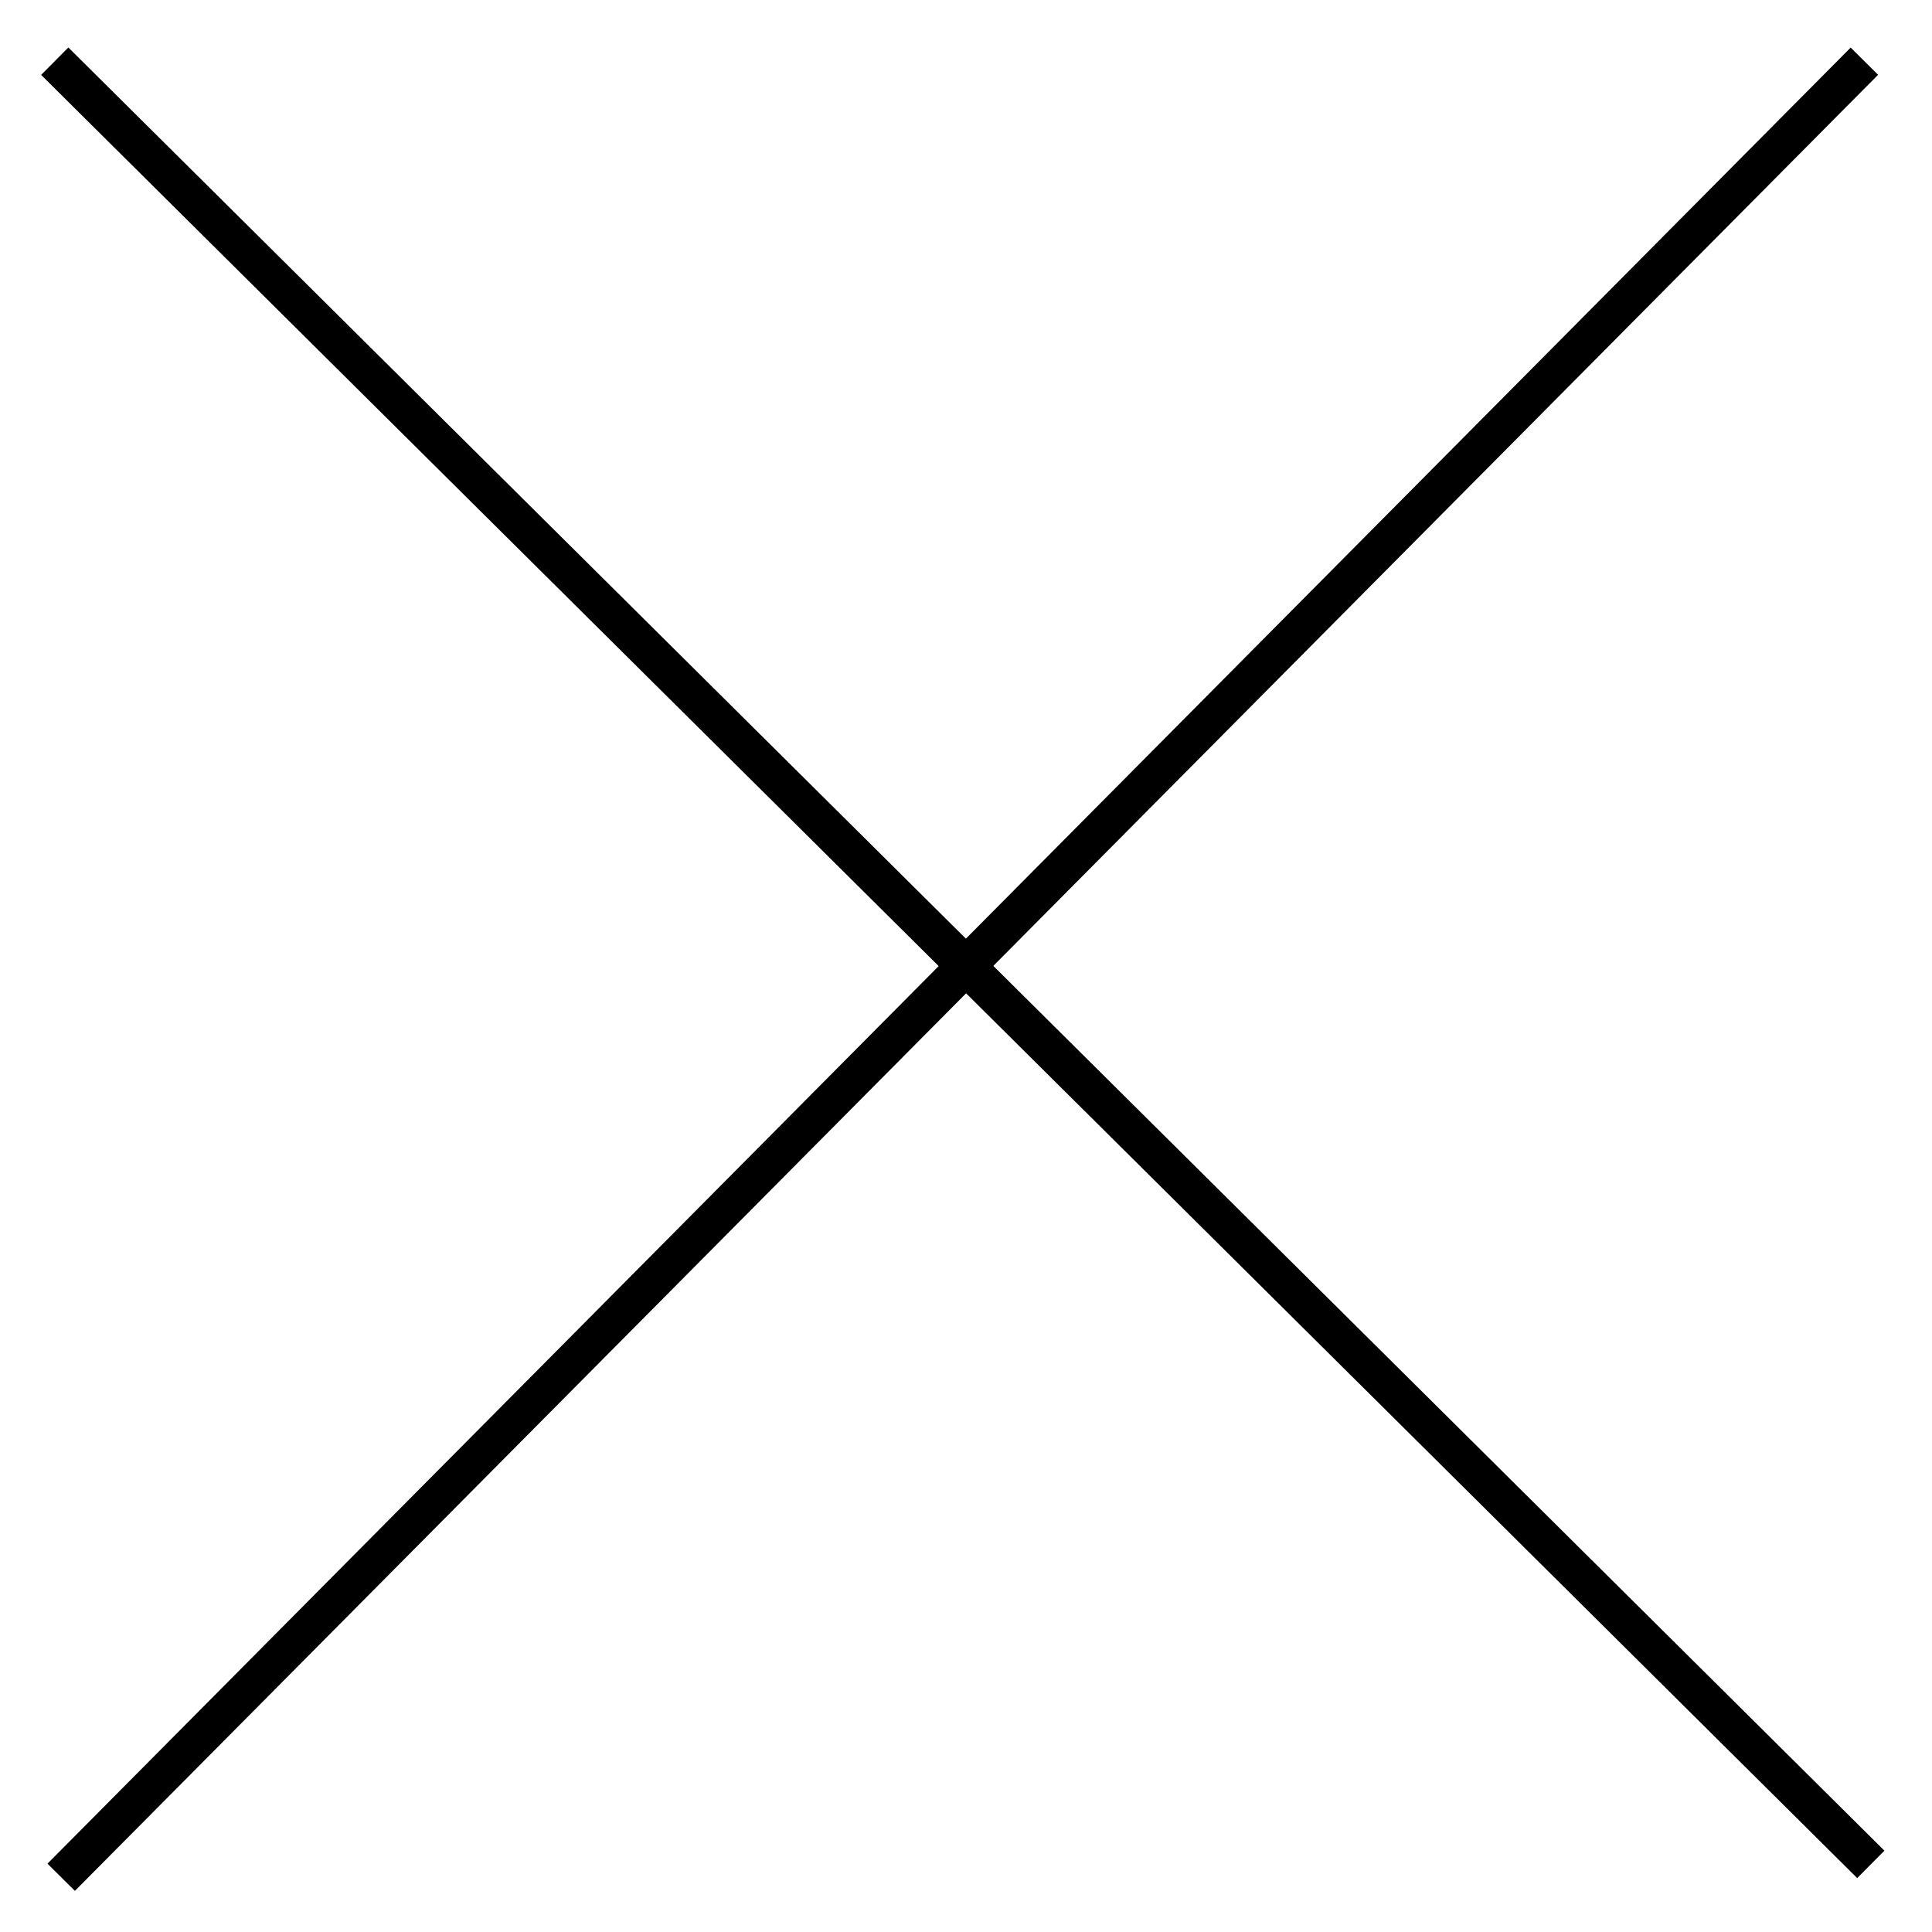 <svg width="100" height="100" xmlns="http://www.w3.org/2000/svg">
 <!-- Created with Method Draw - http://github.com/duopixel/Method-Draw/ -->
 <g>
  <title>background</title>
  <rect fill="none" id="canvas_background" height="102" width="102" y="-1" x="-1"/>
  <g display="none" overflow="visible" y="0" x="0" height="100%" width="100%" id="canvasGrid">
   <rect fill="url(#gridpattern)" stroke-width="0" y="0" x="0" height="100%" width="100%"/>
  </g>
 </g>
 <g>
  <title>Layer 1</title>
  <line stroke="#000000" stroke-linecap="null" stroke-linejoin="null" id="svg_3" y2="96.5" x2="96.833" y1="3.167" x1="2.833" stroke-width="2" fill="none"/>
  <line transform="rotate(90 49.833,50.167) " stroke="#000000" stroke-linecap="null" stroke-linejoin="null" id="svg_4" y2="96.833" x2="96.833" y1="3.5" x1="2.833" stroke-width="2" fill="none"/>
 </g>
</svg>